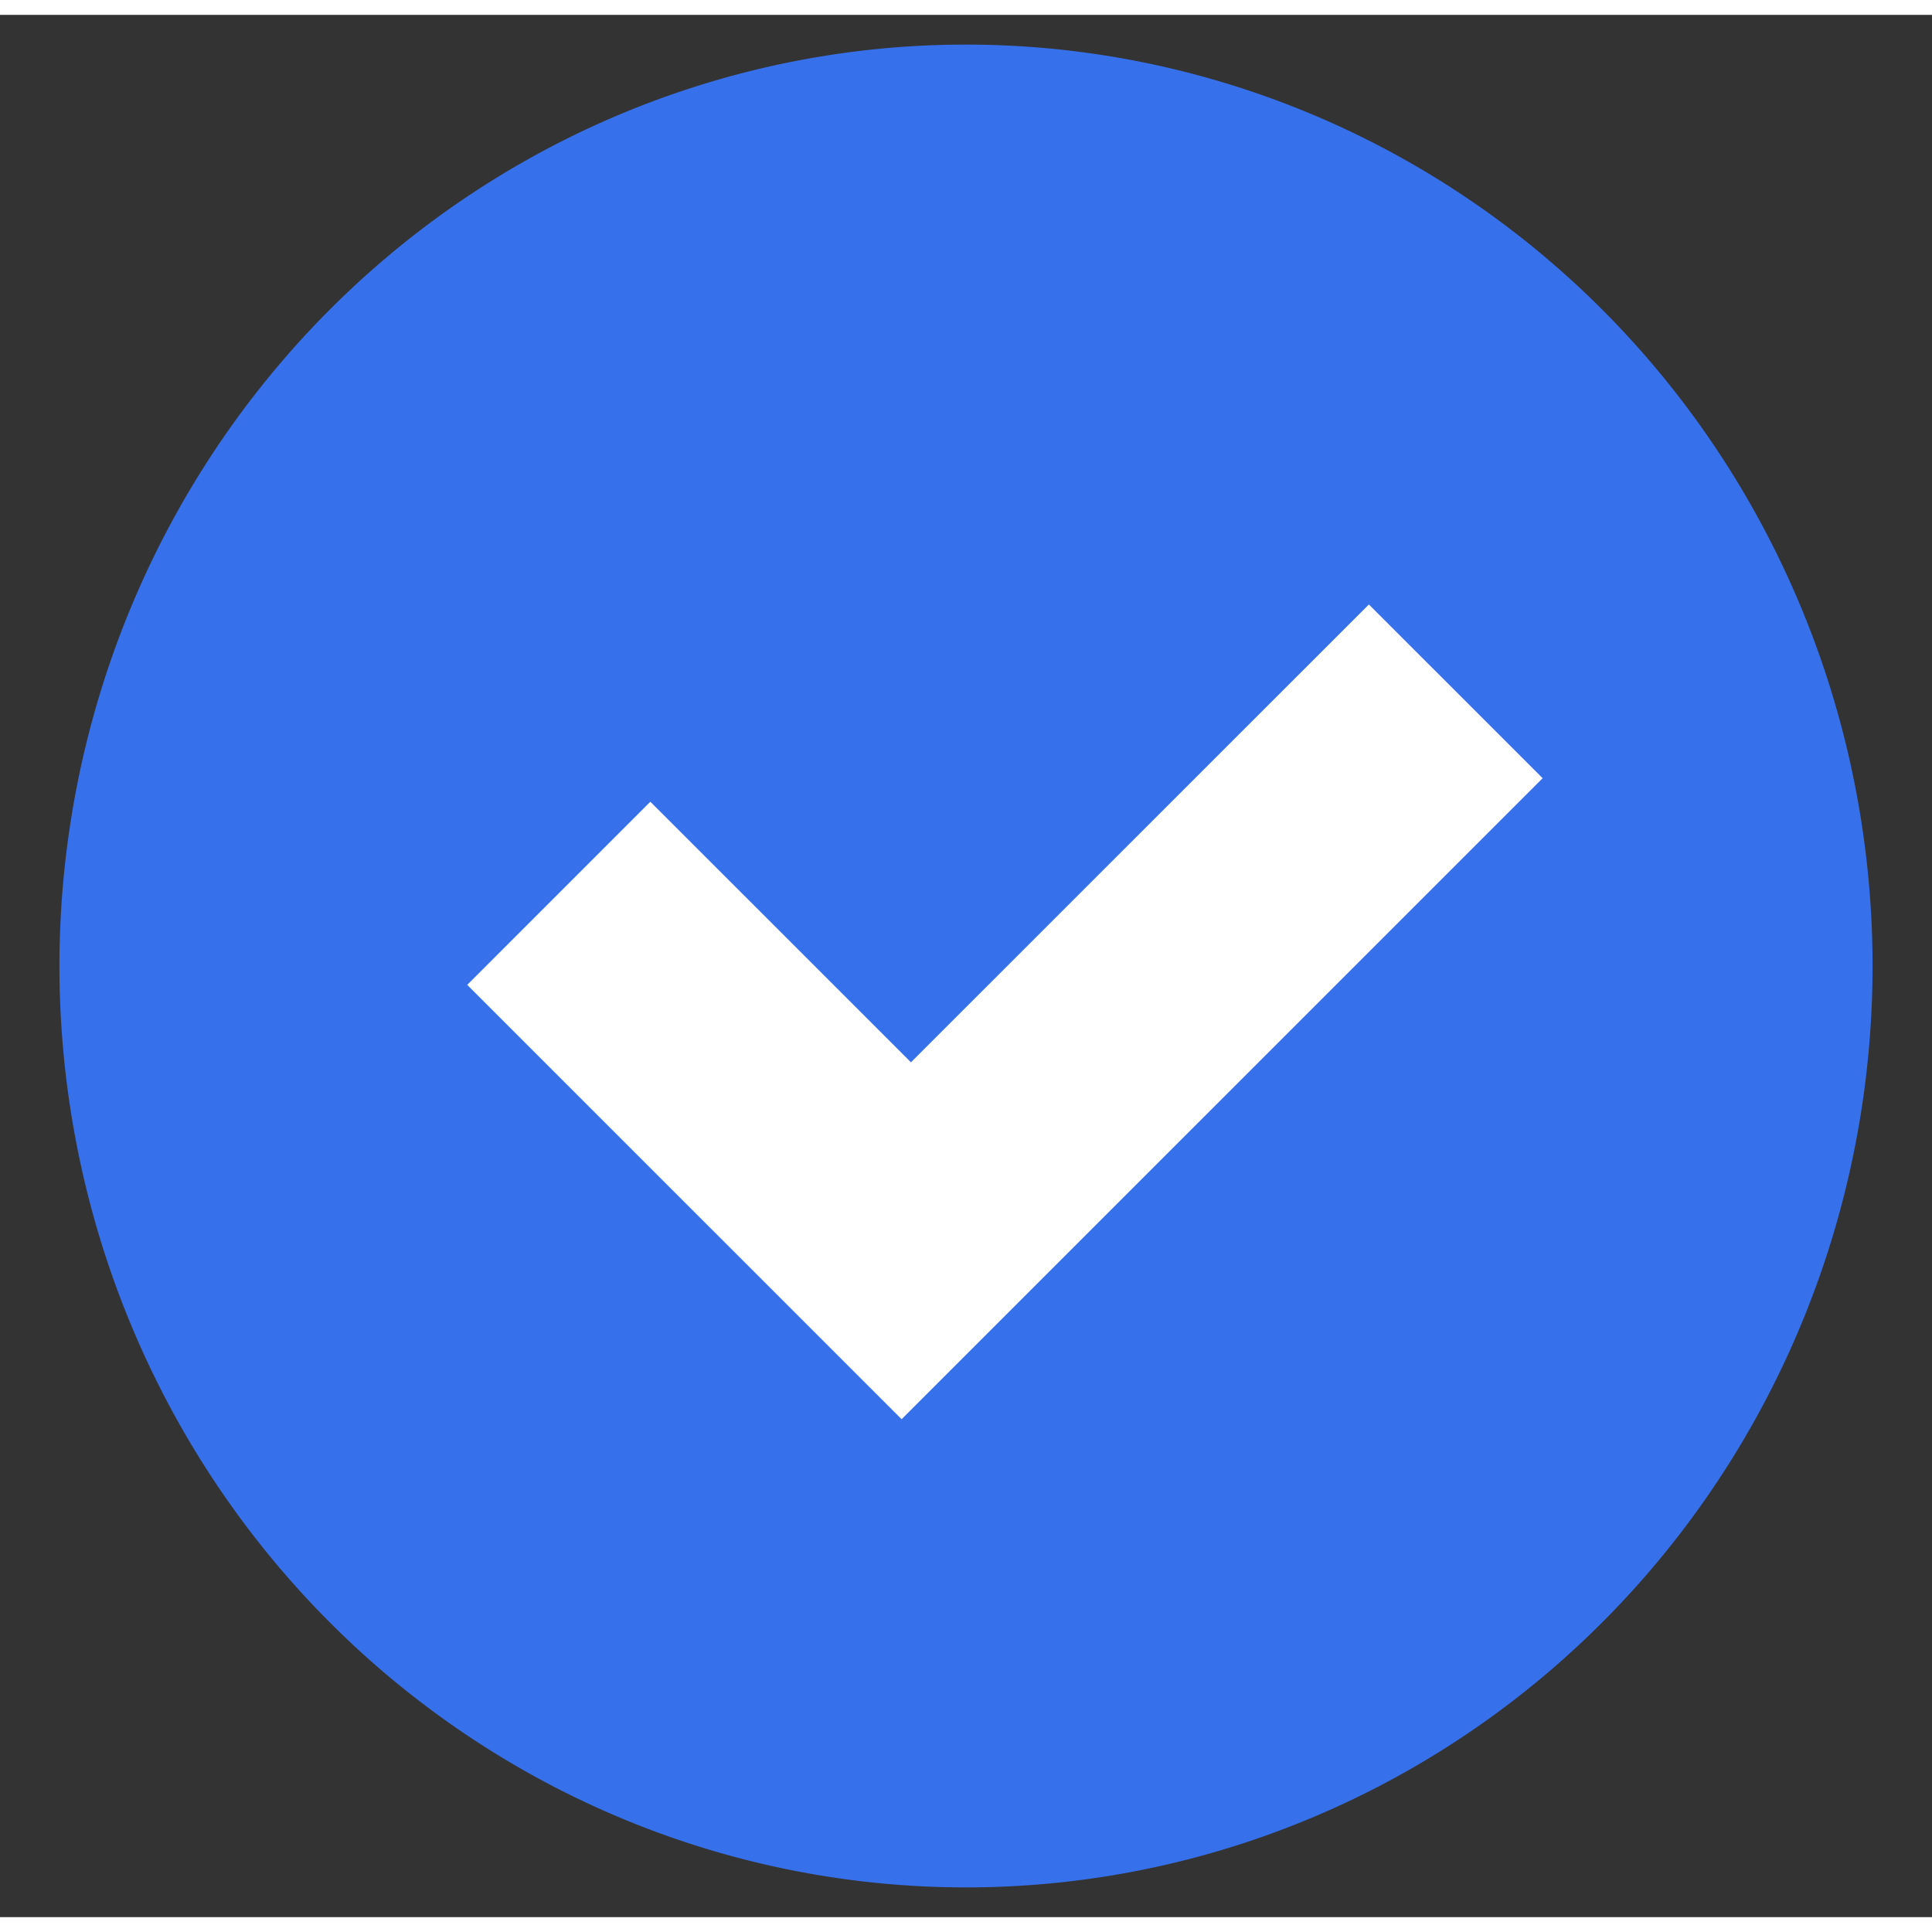 <svg t="1735317843676" class="icon" viewBox="0 0 1040 1024" version="1.1" xmlns="http://www.w3.org/2000/svg" p-id="37944" width="200" height="200"><rect x="0" y="0" width="1040" height="1024" fill="#333333" stroke="none"/><path d="M32 512a496 488 90 1 0 976 0 496 488 90 1 0-976 0Z" fill="#3770EB" p-id="37945"></path><path d="M485.344 755.968L251.504 522.16l98.576-98.592 140.288 140.272L736.864 317.392l93.536 93.52-345.072 345.056z" fill="#FFFFFF" p-id="37946"></path></svg>
